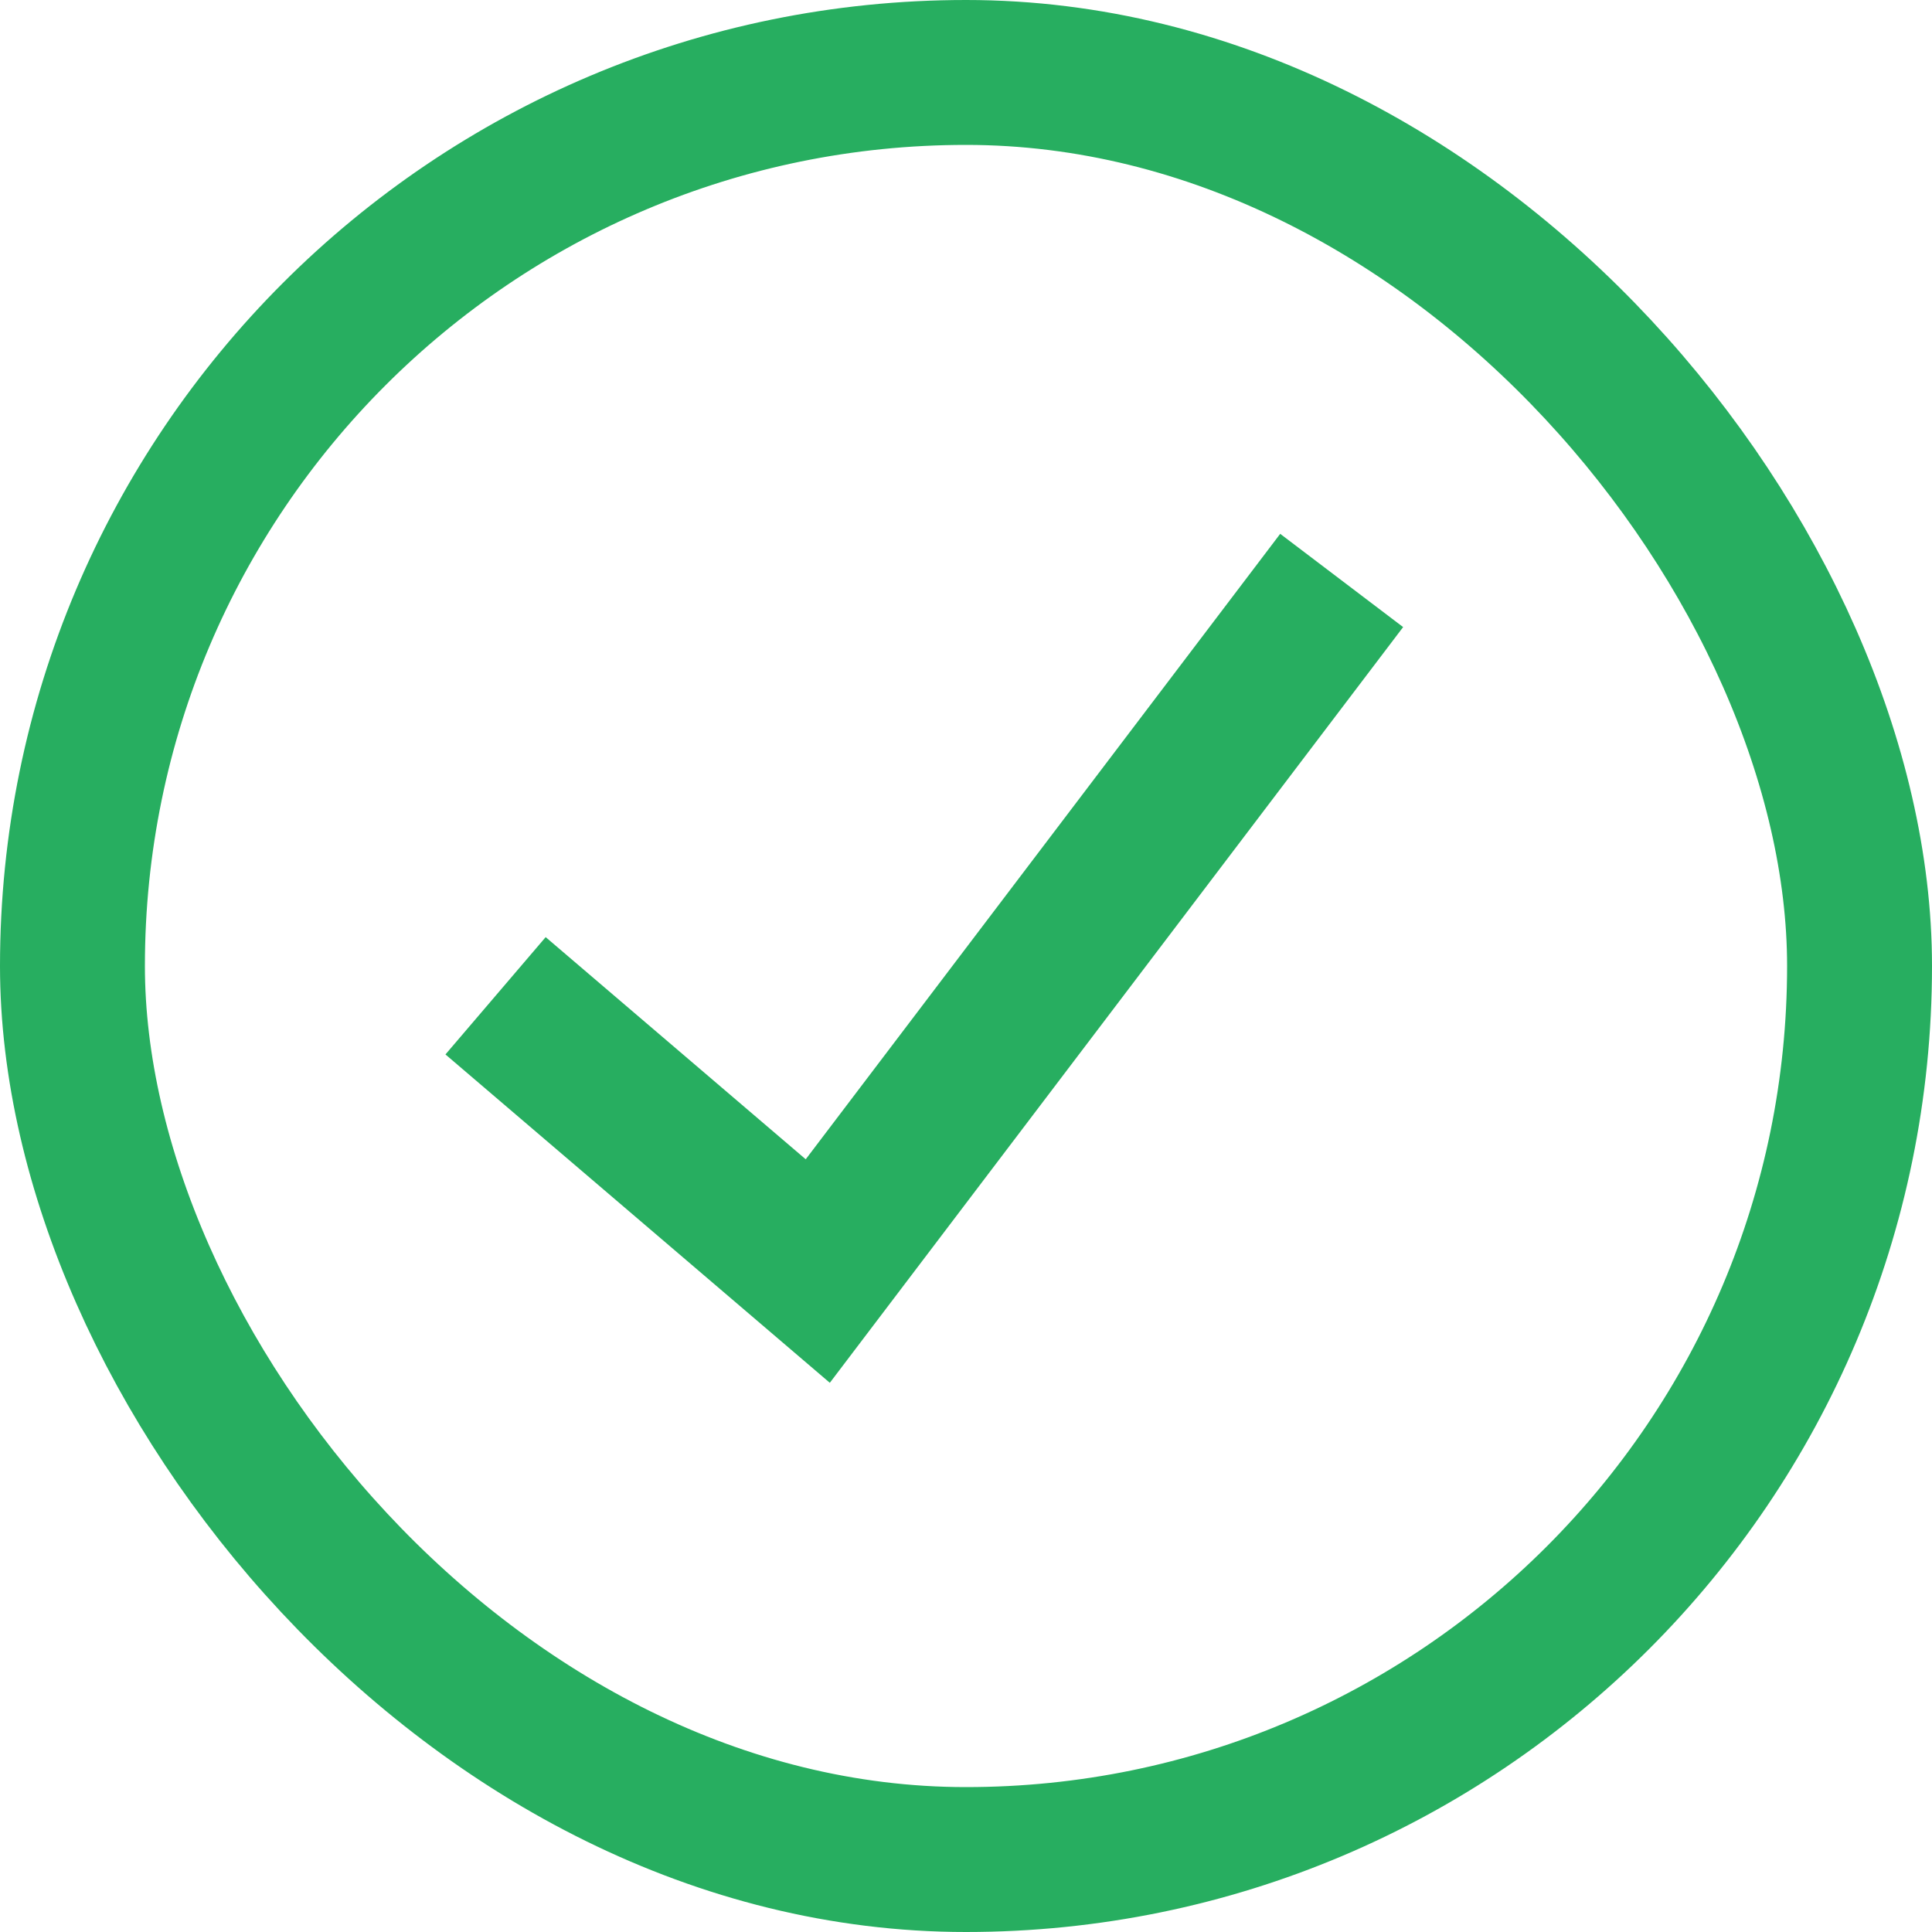 <svg width="36" height="36" viewBox="0 0 36 36" fill="none" xmlns="http://www.w3.org/2000/svg">
<rect x="1.35" y="1.35" width="33.3" height="33.3" rx="16.65" stroke="#27AE60" stroke-width="2.7"/>
<path d="M9.234 18.555L15.238 23.684L25 10.816" stroke="#27AE60" stroke-width="2.875"/>
</svg>
